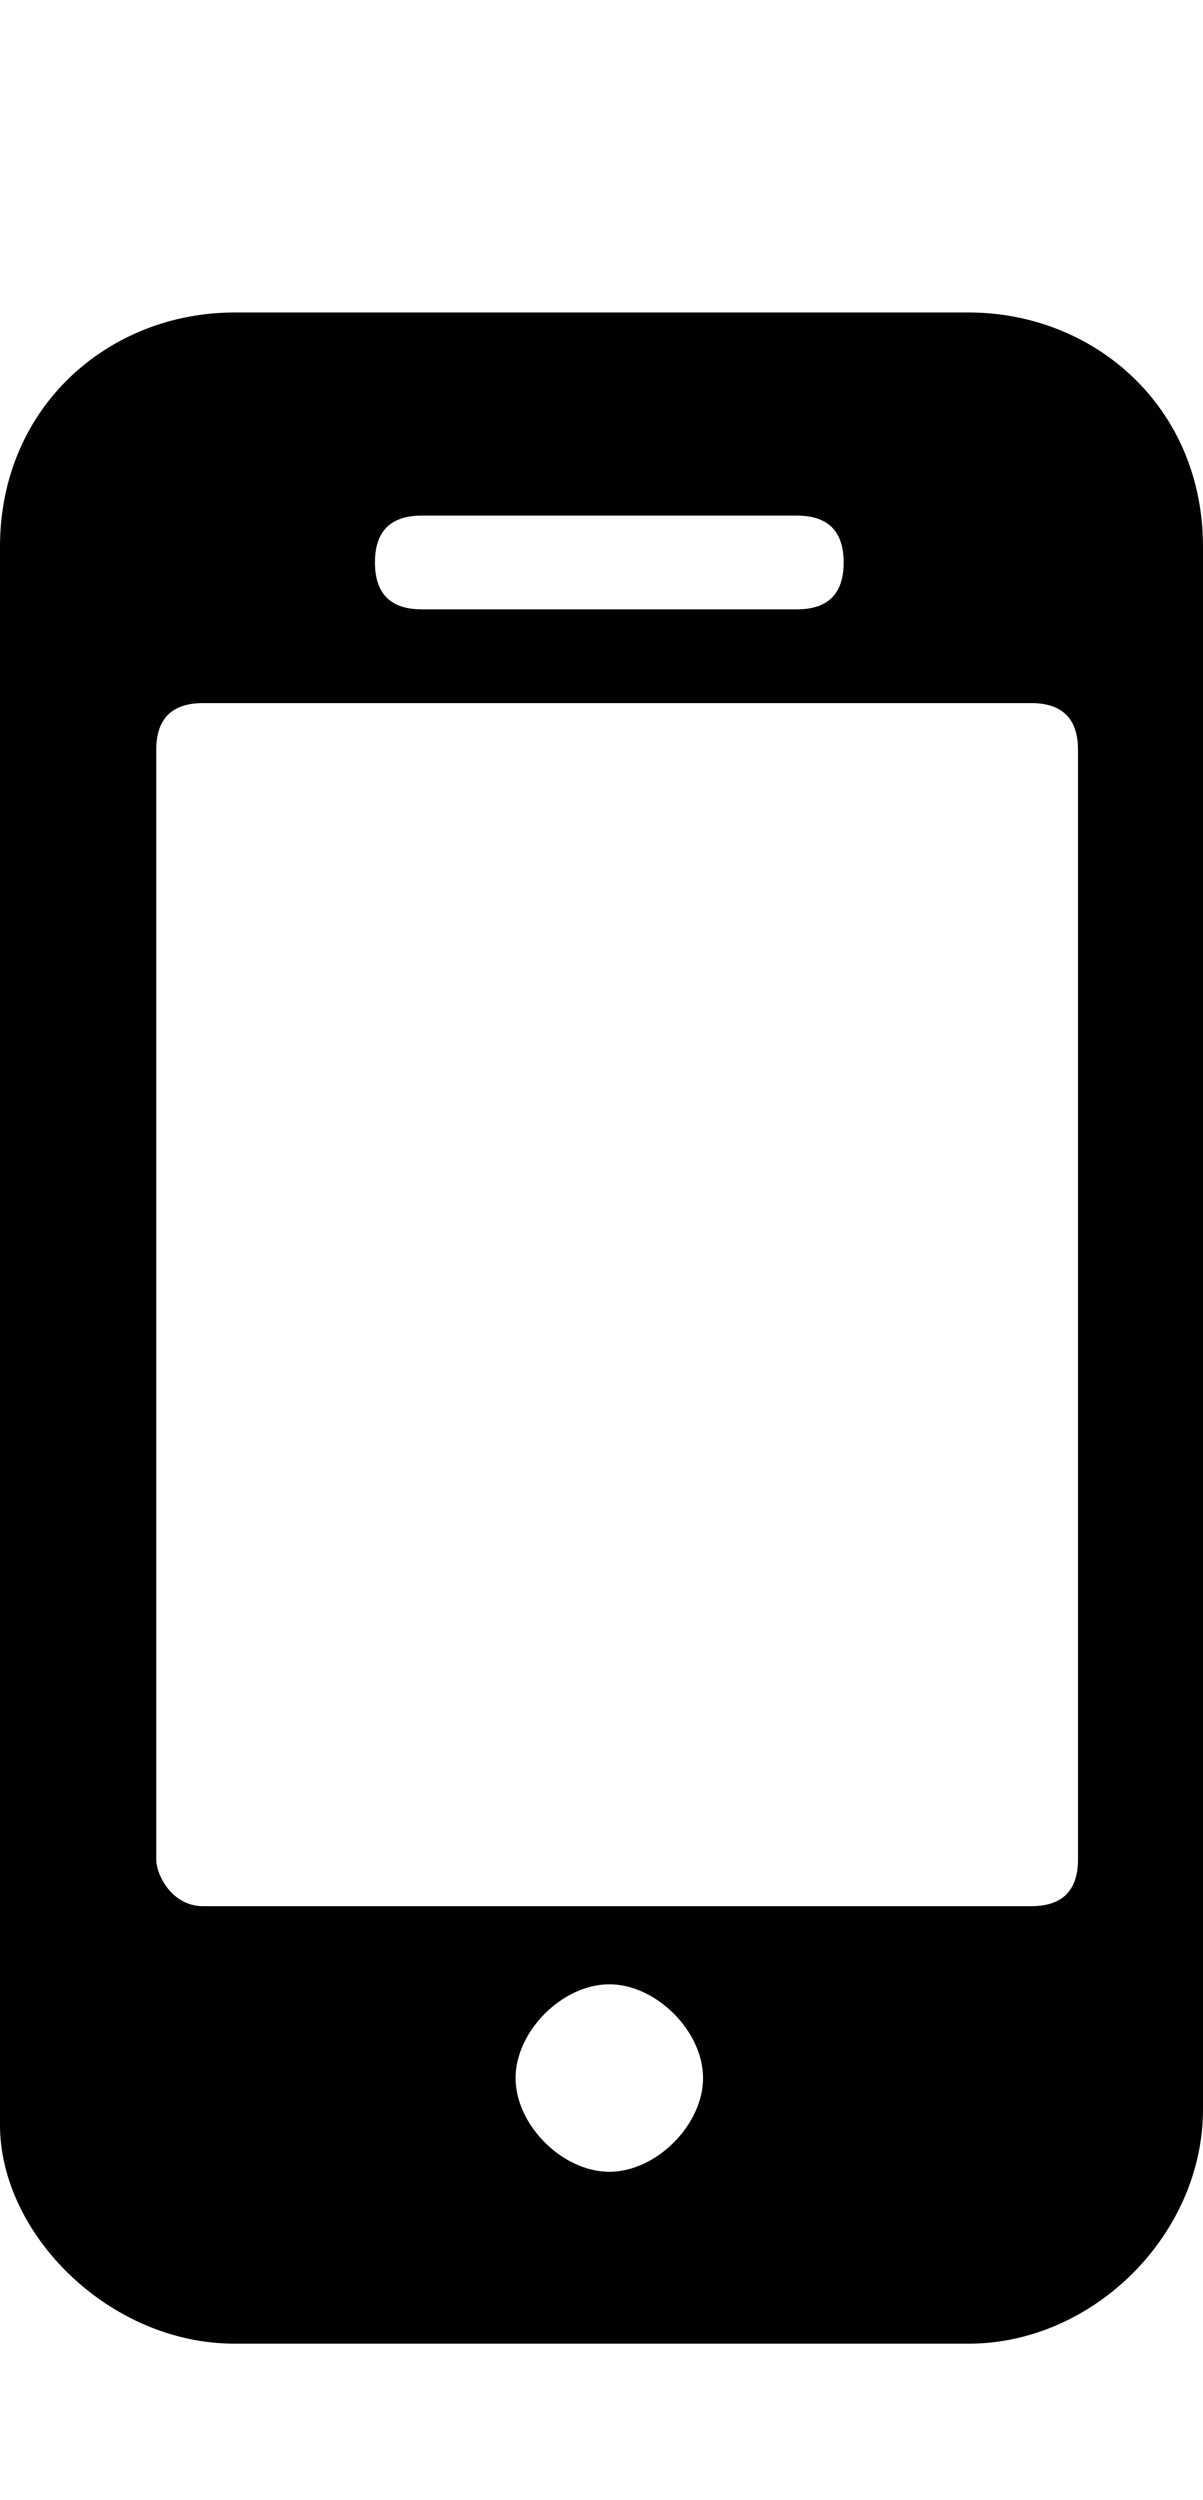 <svg class="cf-icon-svg" aria-label="technology" version="1.1" viewBox="0 0 7.7 16">
<path d="M1.5,2C0.7,2,0,2.6,0,3.5v10.1C0,14.3,0.7,15,1.5,15h4.7c0.8,0,1.5-0.7,1.5-1.5v-10C7.7,2.6,7,2,6.2,2H1.5z M5.1,3.3
	c0.2,0,0.3,0.1,0.3,0.3c0,0.2-0.1,0.3-0.3,0.3H2.7c-0.2,0-0.3-0.1-0.3-0.3c0-0.2,0.1-0.3,0.3-0.3H5.1z M3.9,13.9
	c-0.3,0-0.6-0.3-0.6-0.6s0.3-0.6,0.6-0.6s0.6,0.3,0.6,0.6S4.2,13.9,3.9,13.9L3.9,13.9z M6.9,11.9c0,0.2-0.1,0.3-0.3,0.3H1.3
	C1.1,12.2,1,12,1,11.9V4.8c0-0.2,0.1-0.3,0.3-0.3h5.3c0.2,0,0.3,0.1,0.3,0.3L6.9,11.9L6.9,11.9z"/>
</svg>
